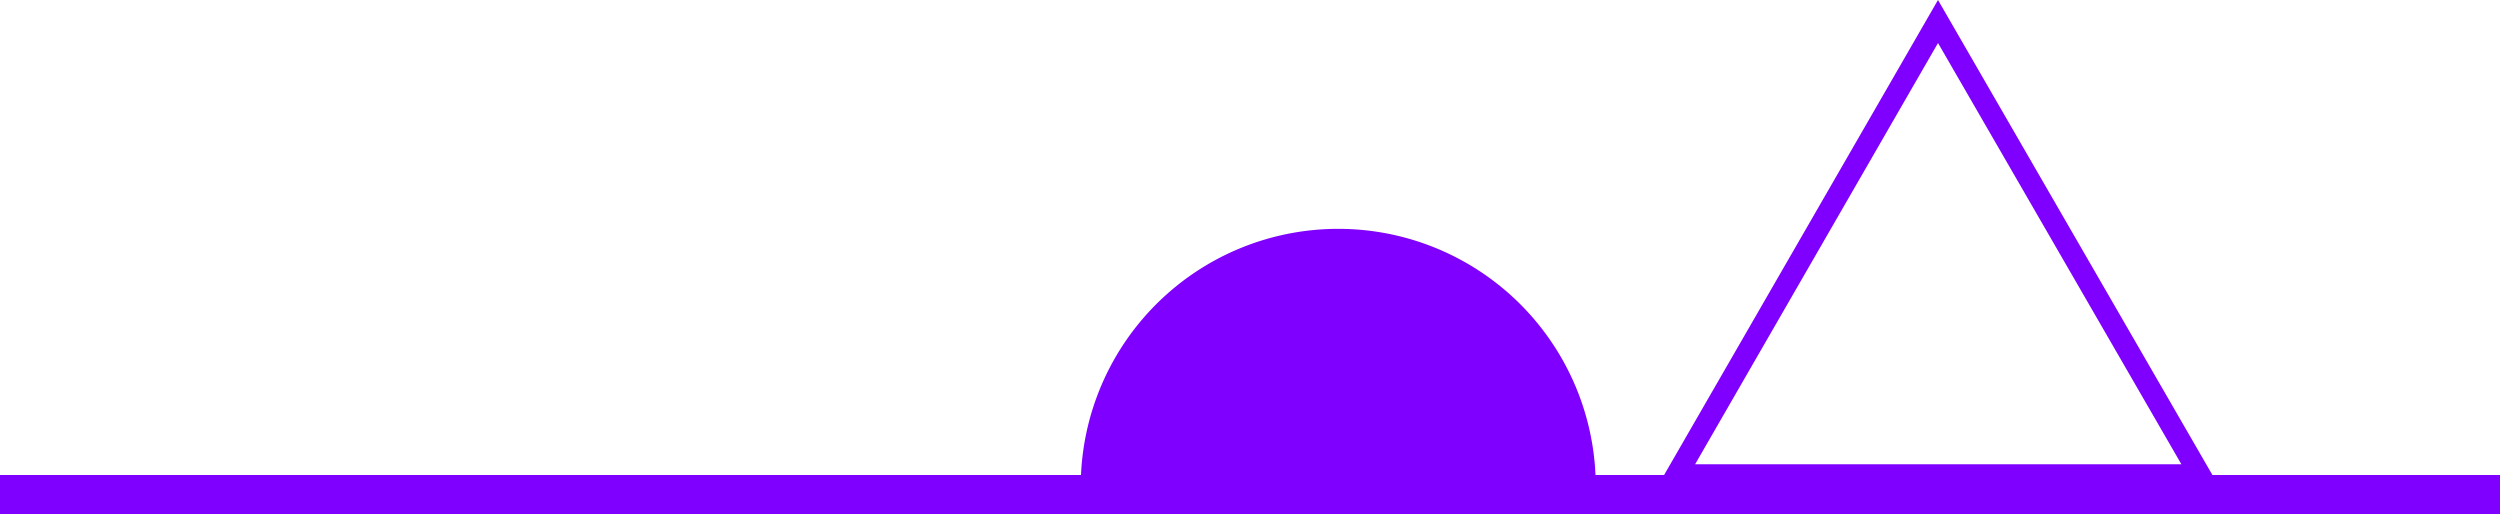 <svg id="Layer_1" data-name="Layer 1" xmlns="http://www.w3.org/2000/svg" viewBox="0 0 50 10.28">
<defs><style>.cls-1{fill:#7f00ff;}.cls-2{fill:none;stroke:#7f00ff;stroke-miterlimit:10;stroke-width:0.43px;}</style></defs><title>13</title><path class="cls-1" d="M31.91,29.14H21.62a5.15,5.15,0,0,1,10.29,0Z" transform="translate(0 -19.64)"/><rect class="cls-1" y="9.5" width="50" height="0.78"/>
<polygon class="cls-2" points="38.76 0.43 33.53 9.5 44 9.5 38.76 0.43"/>
</svg>